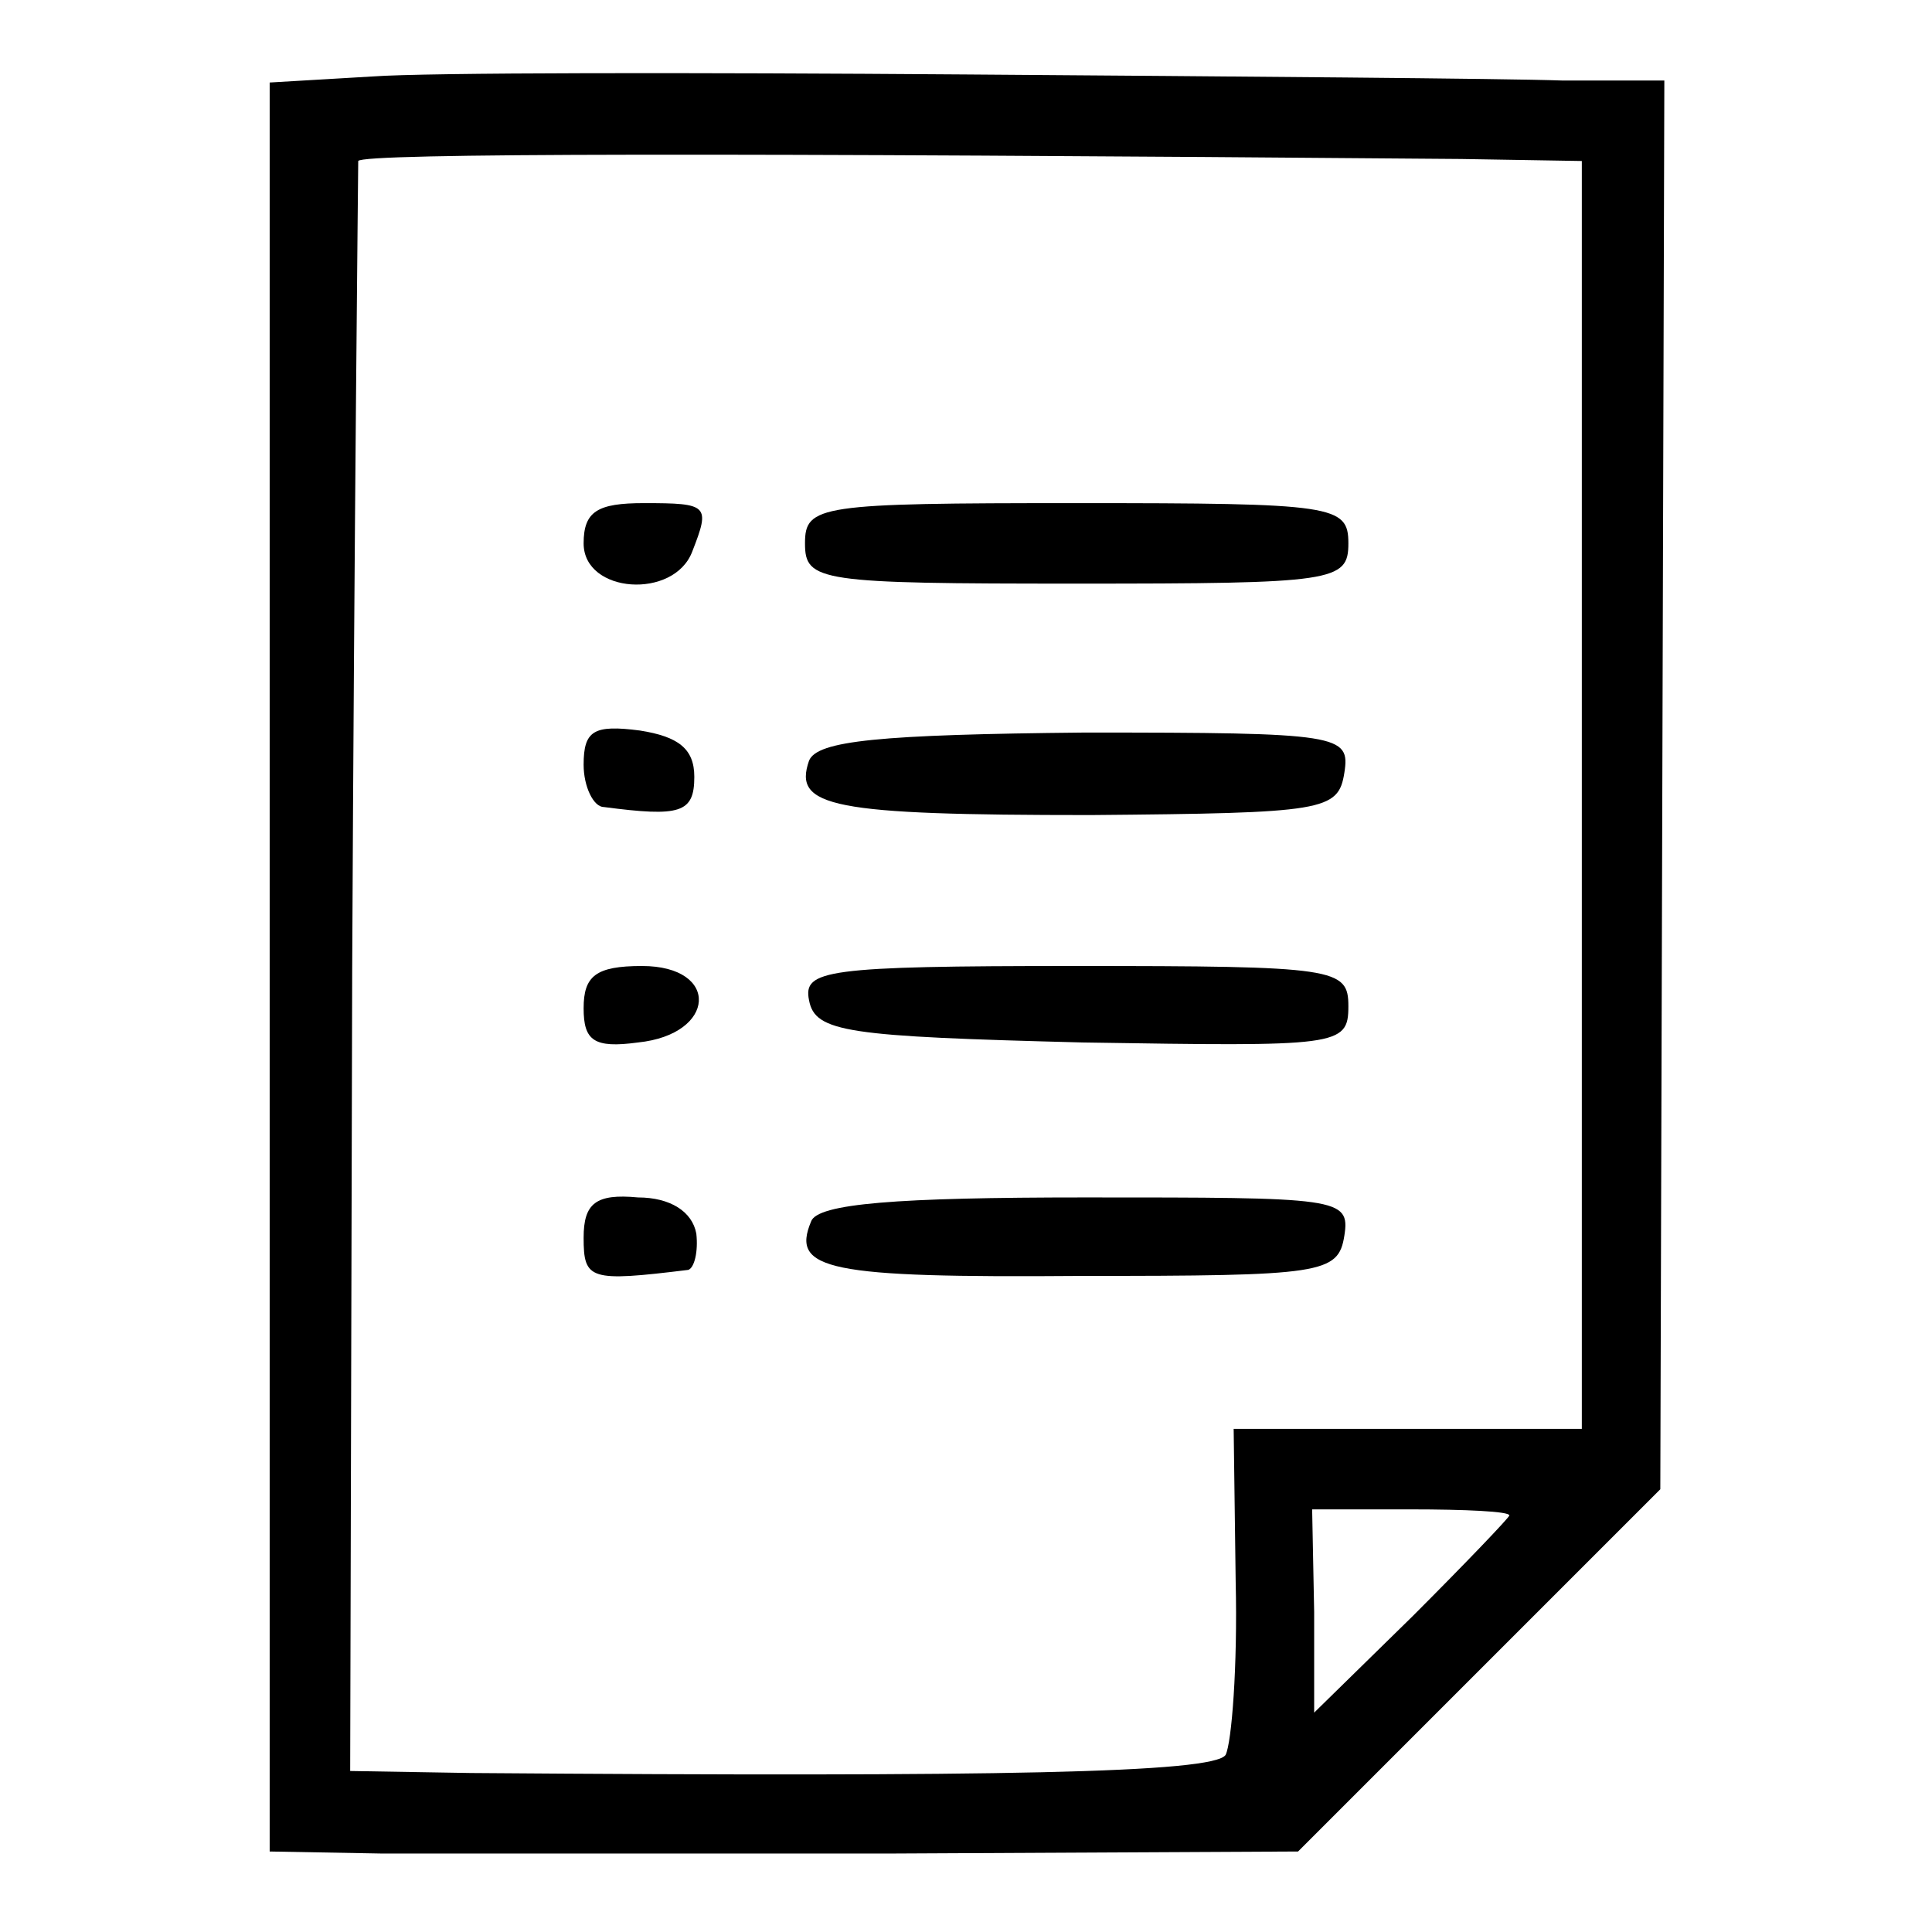<?xml version="1.0" standalone="no"?>
<!DOCTYPE svg PUBLIC "-//W3C//DTD SVG 20010904//EN"
 "http://www.w3.org/TR/2001/REC-SVG-20010904/DTD/svg10.dtd">
<svg version="1.0" xmlns="http://www.w3.org/2000/svg"
 width="96pt" height="96pt" viewBox="0 0 96 96"
 preserveAspectRatio="xMidYMid meet">
<g transform="translate(0,96) scale(0.1,-0.1)"
fill="#000000" stroke="none">
<path d="M185 922 l-51 -3 0 -439 0 -440 55 -1 c31 0 146 0 256 0 l200 1 90
90 90 90 1 350 1 350 -51 0 c-28 1 -161 2 -296 3 -135 1 -268 1 -295 -1z m541
-41 l60 -1 0 -315 0 -315 -86 0 -87 0 1 -76 c1 -42 -2 -80 -5 -86 -6 -9 -113
-11 -375 -9 l-60 1 1 398 c1 218 3 399 3 402 2 4 186 4 548 1z m24 -674 c0 -1
-22 -24 -48 -50 l-49 -48 0 50 -1 51 49 0 c27 0 49 -1 49 -3z"/>
<path d="M290 690 c0 -25 45 -28 54 -4 9 23 8 24 -24 24 -23 0 -30 -4 -30 -20z"/>
<path d="M400 690 c0 -19 7 -20 135 -20 128 0 135 1 135 20 0 19 -7 20 -135
20 -128 0 -135 -1 -135 -20z"/>
<path d="M290 580 c0 -11 5 -21 10 -21 38 -5 45 -3 45 15 0 14 -8 20 -27 23
-23 3 -28 0 -28 -17z"/>
<path d="M402 582 c-8 -23 11 -27 140 -27 116 1 123 2 126 21 3 19 -2 20 -129
20 -102 -1 -133 -4 -137 -14z"/>
<path d="M290 459 c0 -16 5 -20 27 -17 39 4 41 38 2 38 -23 0 -29 -5 -29 -21z"/>
<path d="M402 463 c3 -16 19 -18 136 -21 127 -2 132 -2 132 18 0 19 -6 20
-136 20 -124 0 -135 -2 -132 -17z"/>
<path d="M290 345 c0 -21 3 -22 52 -16 3 1 5 9 4 18 -2 11 -13 18 -29 18 -21
2 -27 -3 -27 -20z"/>
<path d="M403 353 c-10 -24 8 -28 134 -27 120 0 128 1 131 20 3 19 -3 19 -129
19 -93 0 -133 -3 -136 -12z"/>
</g>
</svg>
